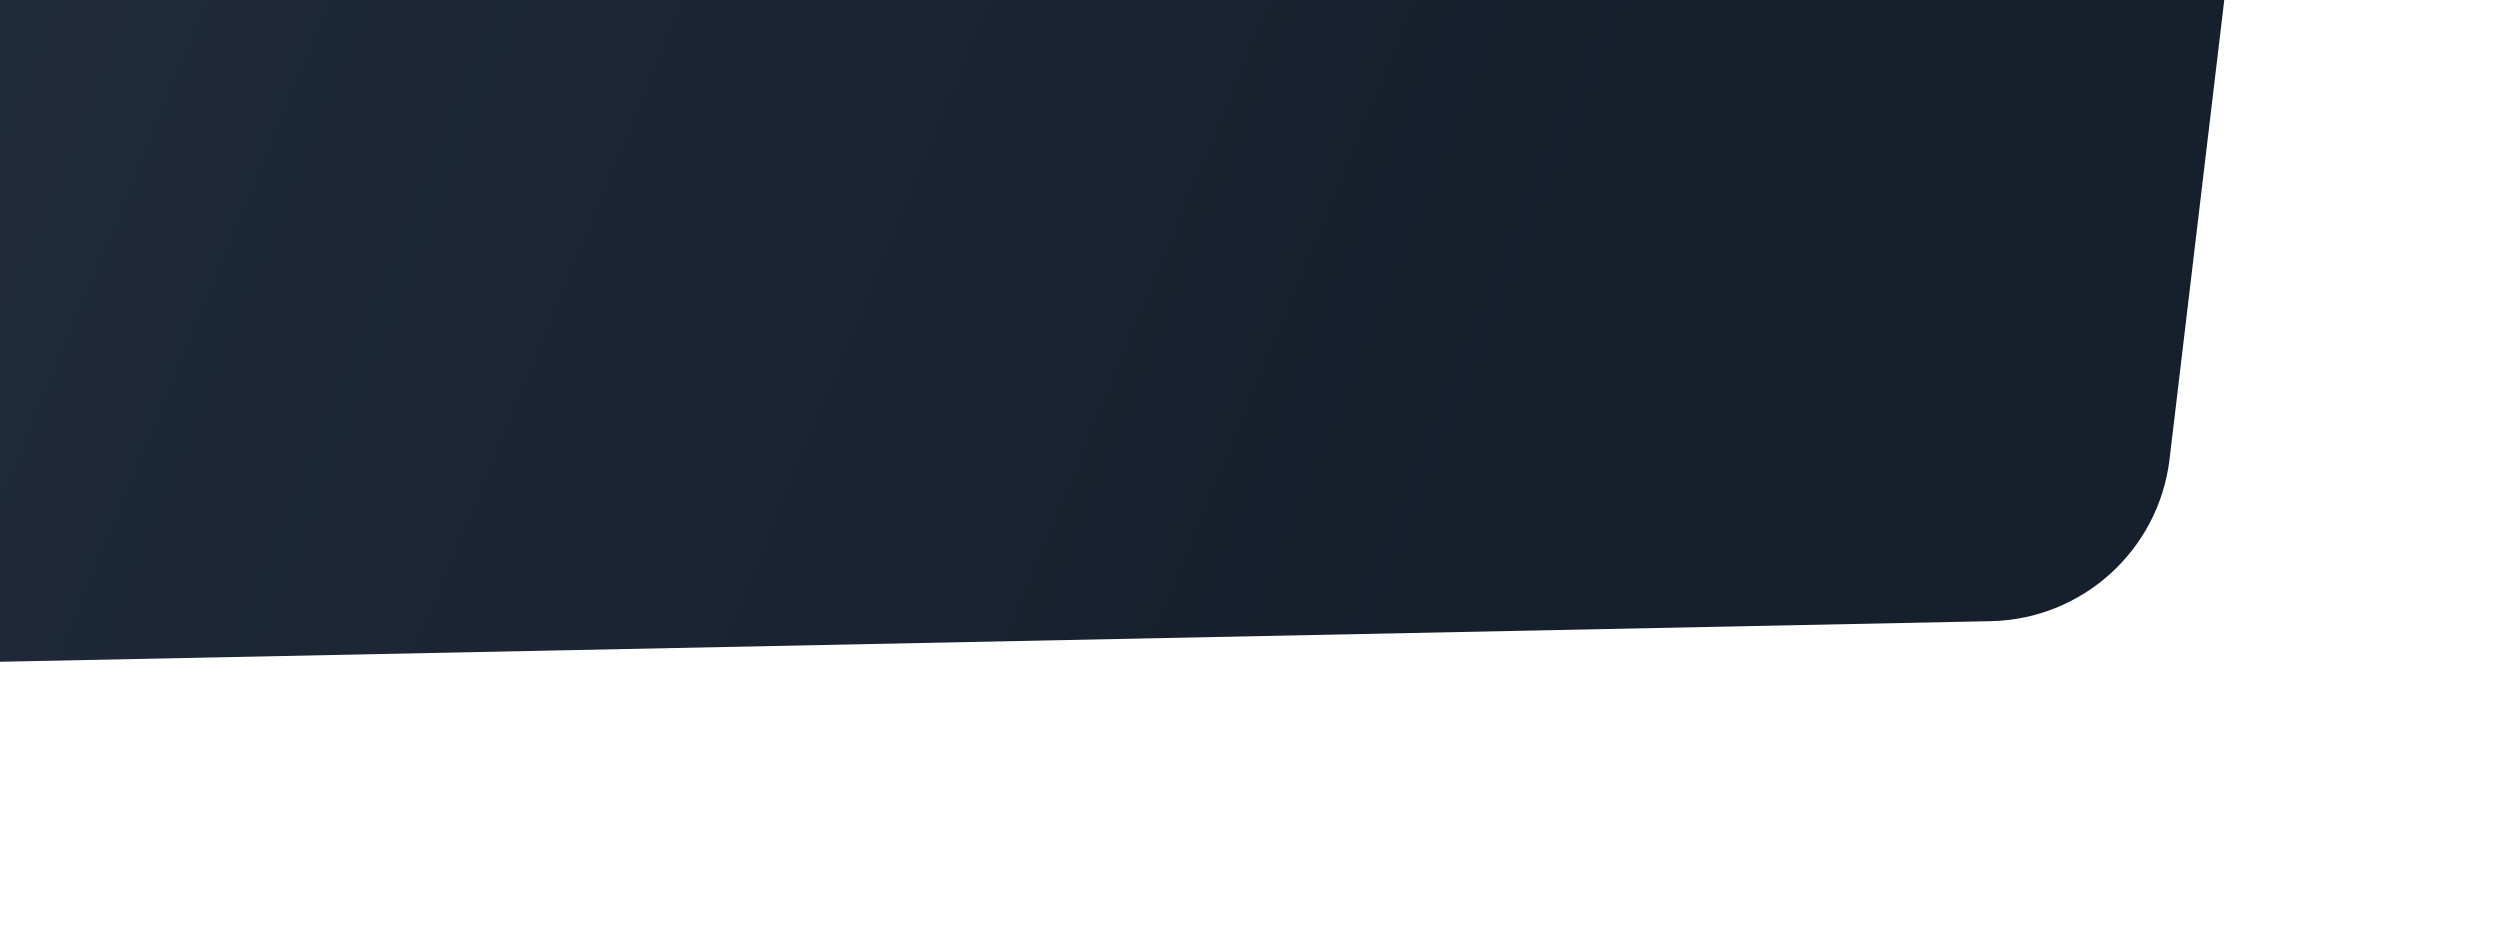 <svg width="272" height="102" viewBox="0 0 272 102" fill="none" xmlns="http://www.w3.org/2000/svg">
<g filter="url(#filter0_d)">
<path d="M0 0H242L236.048 49.954C234.868 59.859 226.569 67.38 216.596 67.584L0 72V0Z" fill="url(#paint0_linear)"/>
</g>
<defs>
<filter id="filter0_d" x="-30" y="-30" width="302" height="132" filterUnits="userSpaceOnUse" color-interpolation-filters="sRGB">
<feFlood flood-opacity="0" result="BackgroundImageFix"/>
<feColorMatrix in="SourceAlpha" type="matrix" values="0 0 0 0 0 0 0 0 0 0 0 0 0 0 0 0 0 0 127 0"/>
<feOffset/>
<feGaussianBlur stdDeviation="15"/>
<feColorMatrix type="matrix" values="0 0 0 0 0 0 0 0 0 0 0 0 0 0 0 0 0 0 0 0"/>
<feBlend mode="normal" in2="BackgroundImageFix" result="effect1_dropShadow"/>
<feBlend mode="normal" in="SourceGraphic" in2="effect1_dropShadow" result="shape"/>
</filter>
<linearGradient id="paint0_linear" x1="155.77" y1="66.79" x2="-30.861" y2="-10.384" gradientUnits="userSpaceOnUse">
<stop stop-color="#161F2C"/>
<stop offset="1" stop-color="#212C3D"/>
</linearGradient>
</defs>
</svg>
